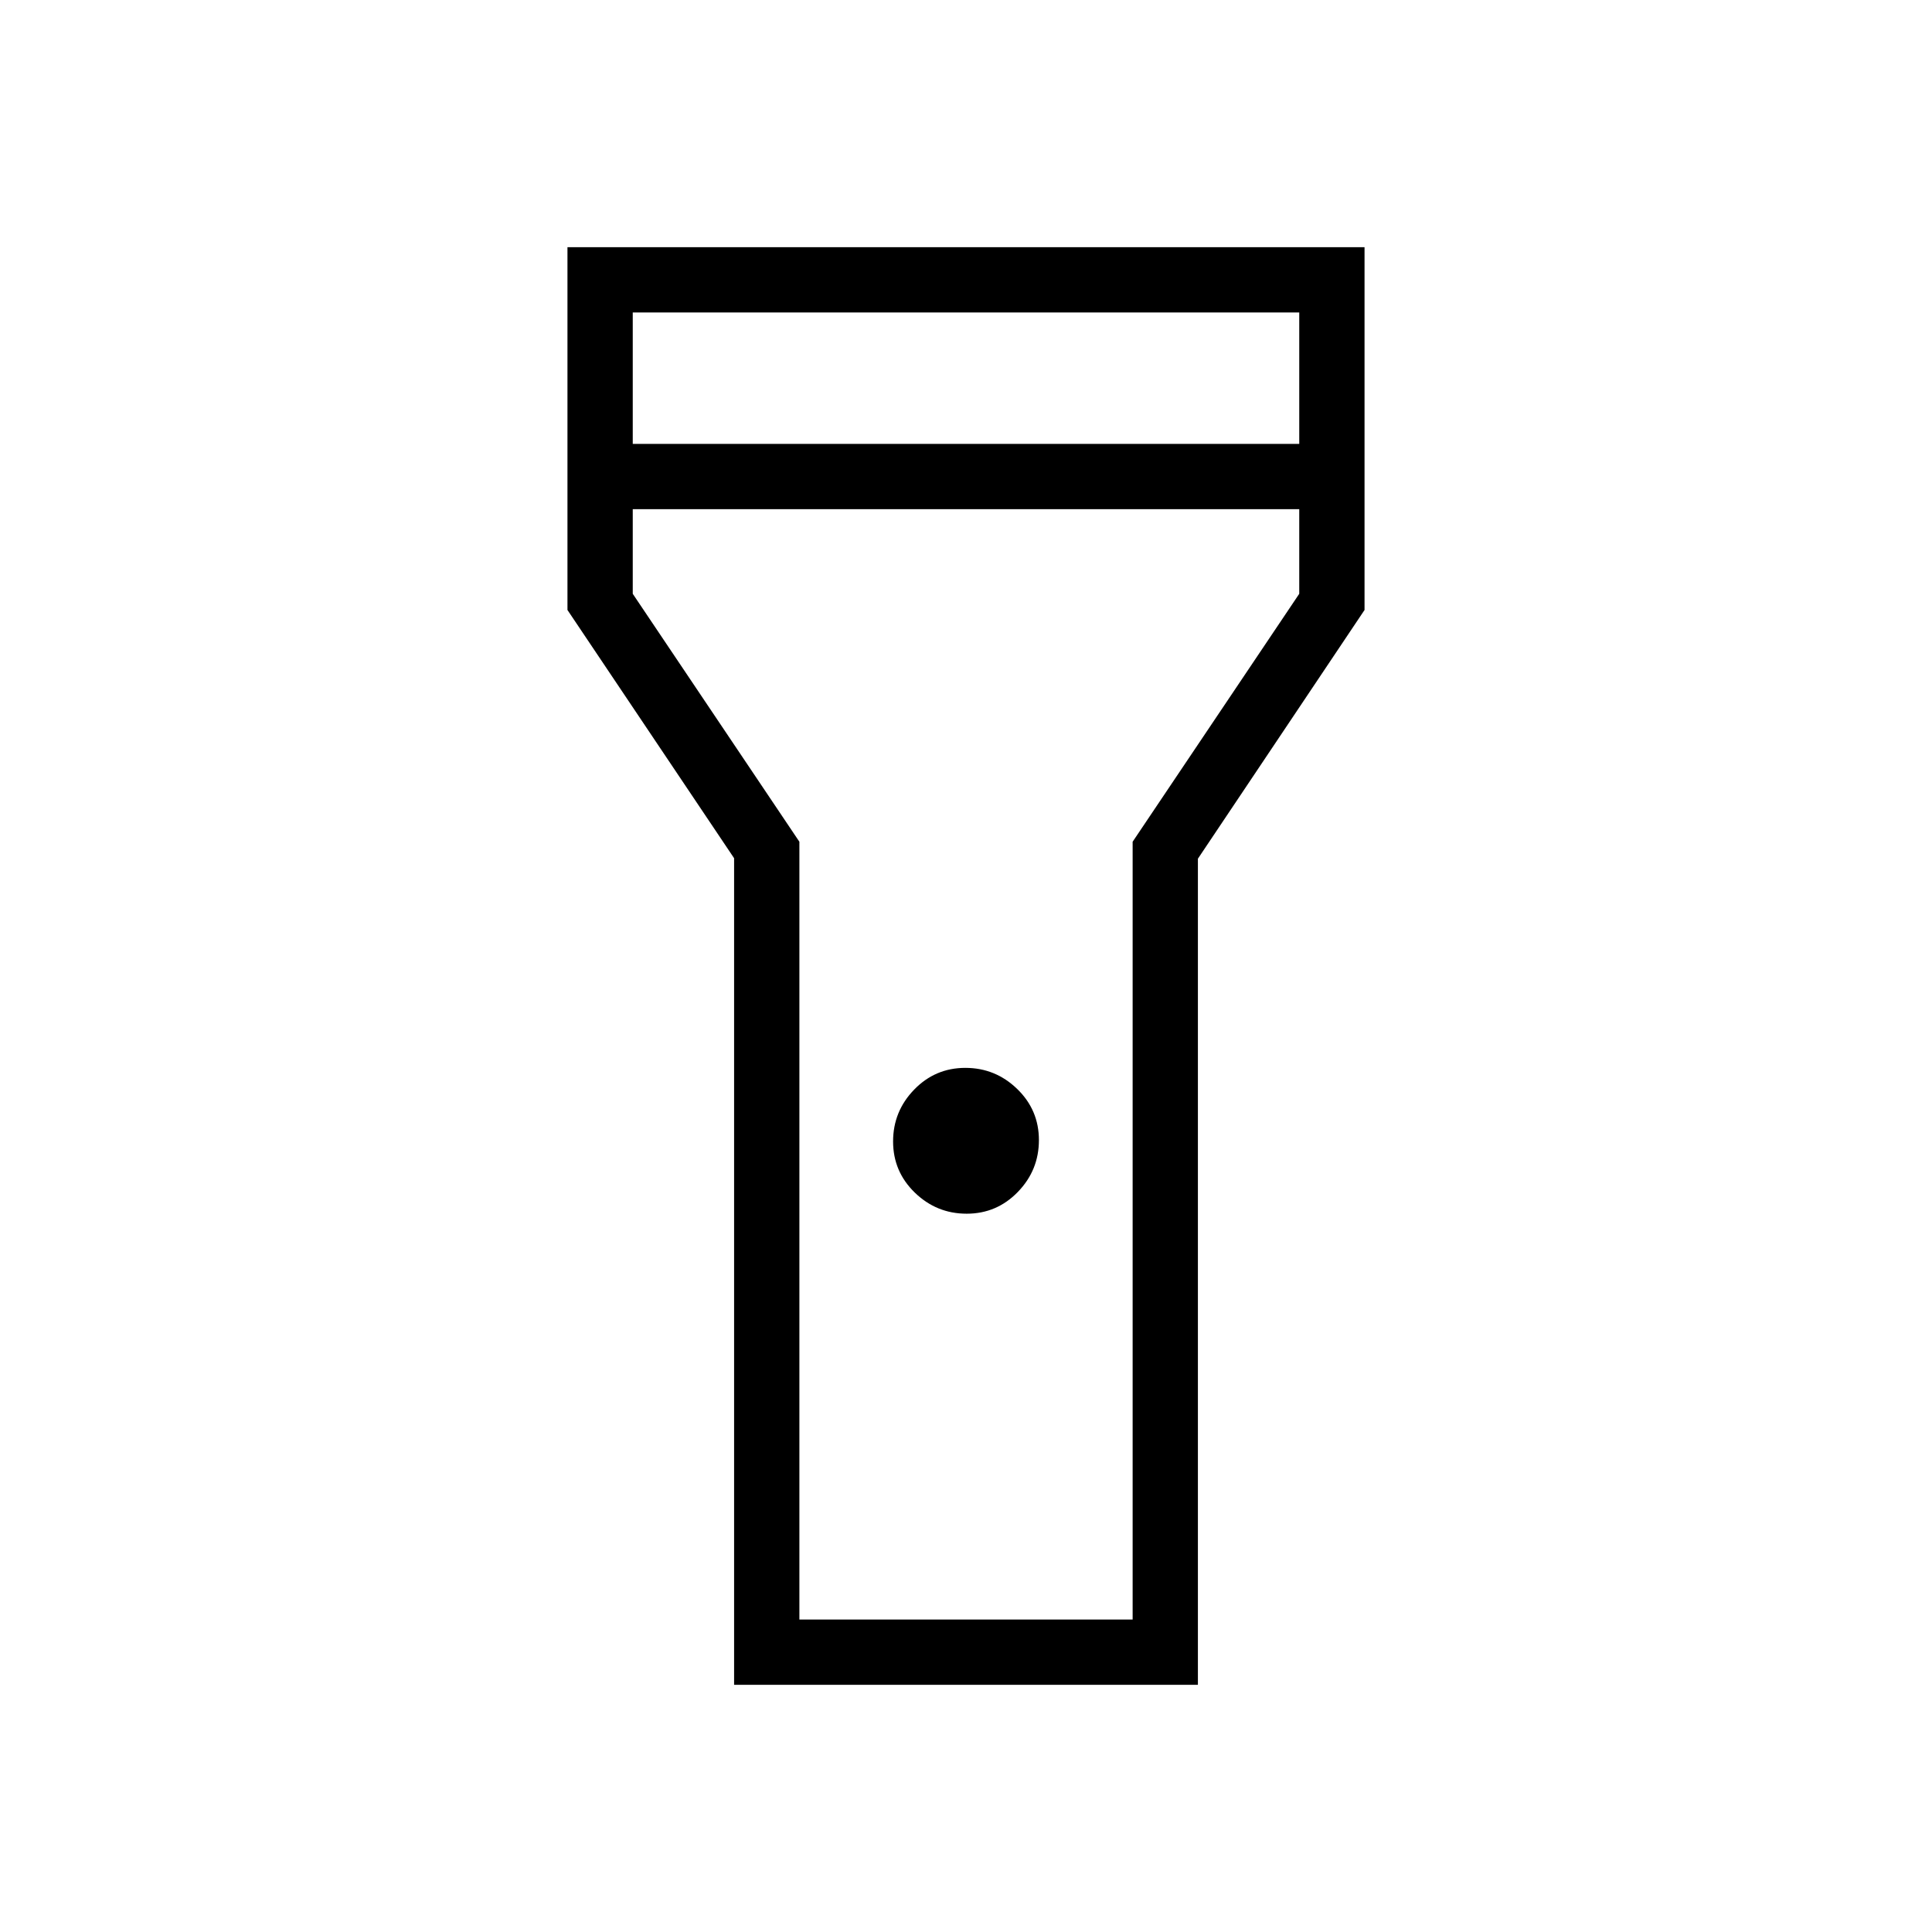 <svg xmlns="http://www.w3.org/2000/svg" height="40" viewBox="0 -960 960 960" width="40"><path d="M364.77-122.82v-410.74l-82.8-123.34v-180.28h396.06v180.28l-82.8 123.59v410.49H364.77Zm115.56-234.1q-14.95 0-25.76-10.47-10.8-10.47-10.8-25.43 0-14.96 10.47-25.76t25.43-10.8q14.95 0 25.76 10.47 10.8 10.46 10.8 25.42t-10.47 25.76q-10.47 10.81-25.43 10.81ZM314.41-739.44h331.18v-65.3H314.41v65.3ZM645.59-707H314.41v42.05l82.8 123.21v386.48H562.8v-386.48l82.79-123.21V-707ZM480-480Z"/></svg>